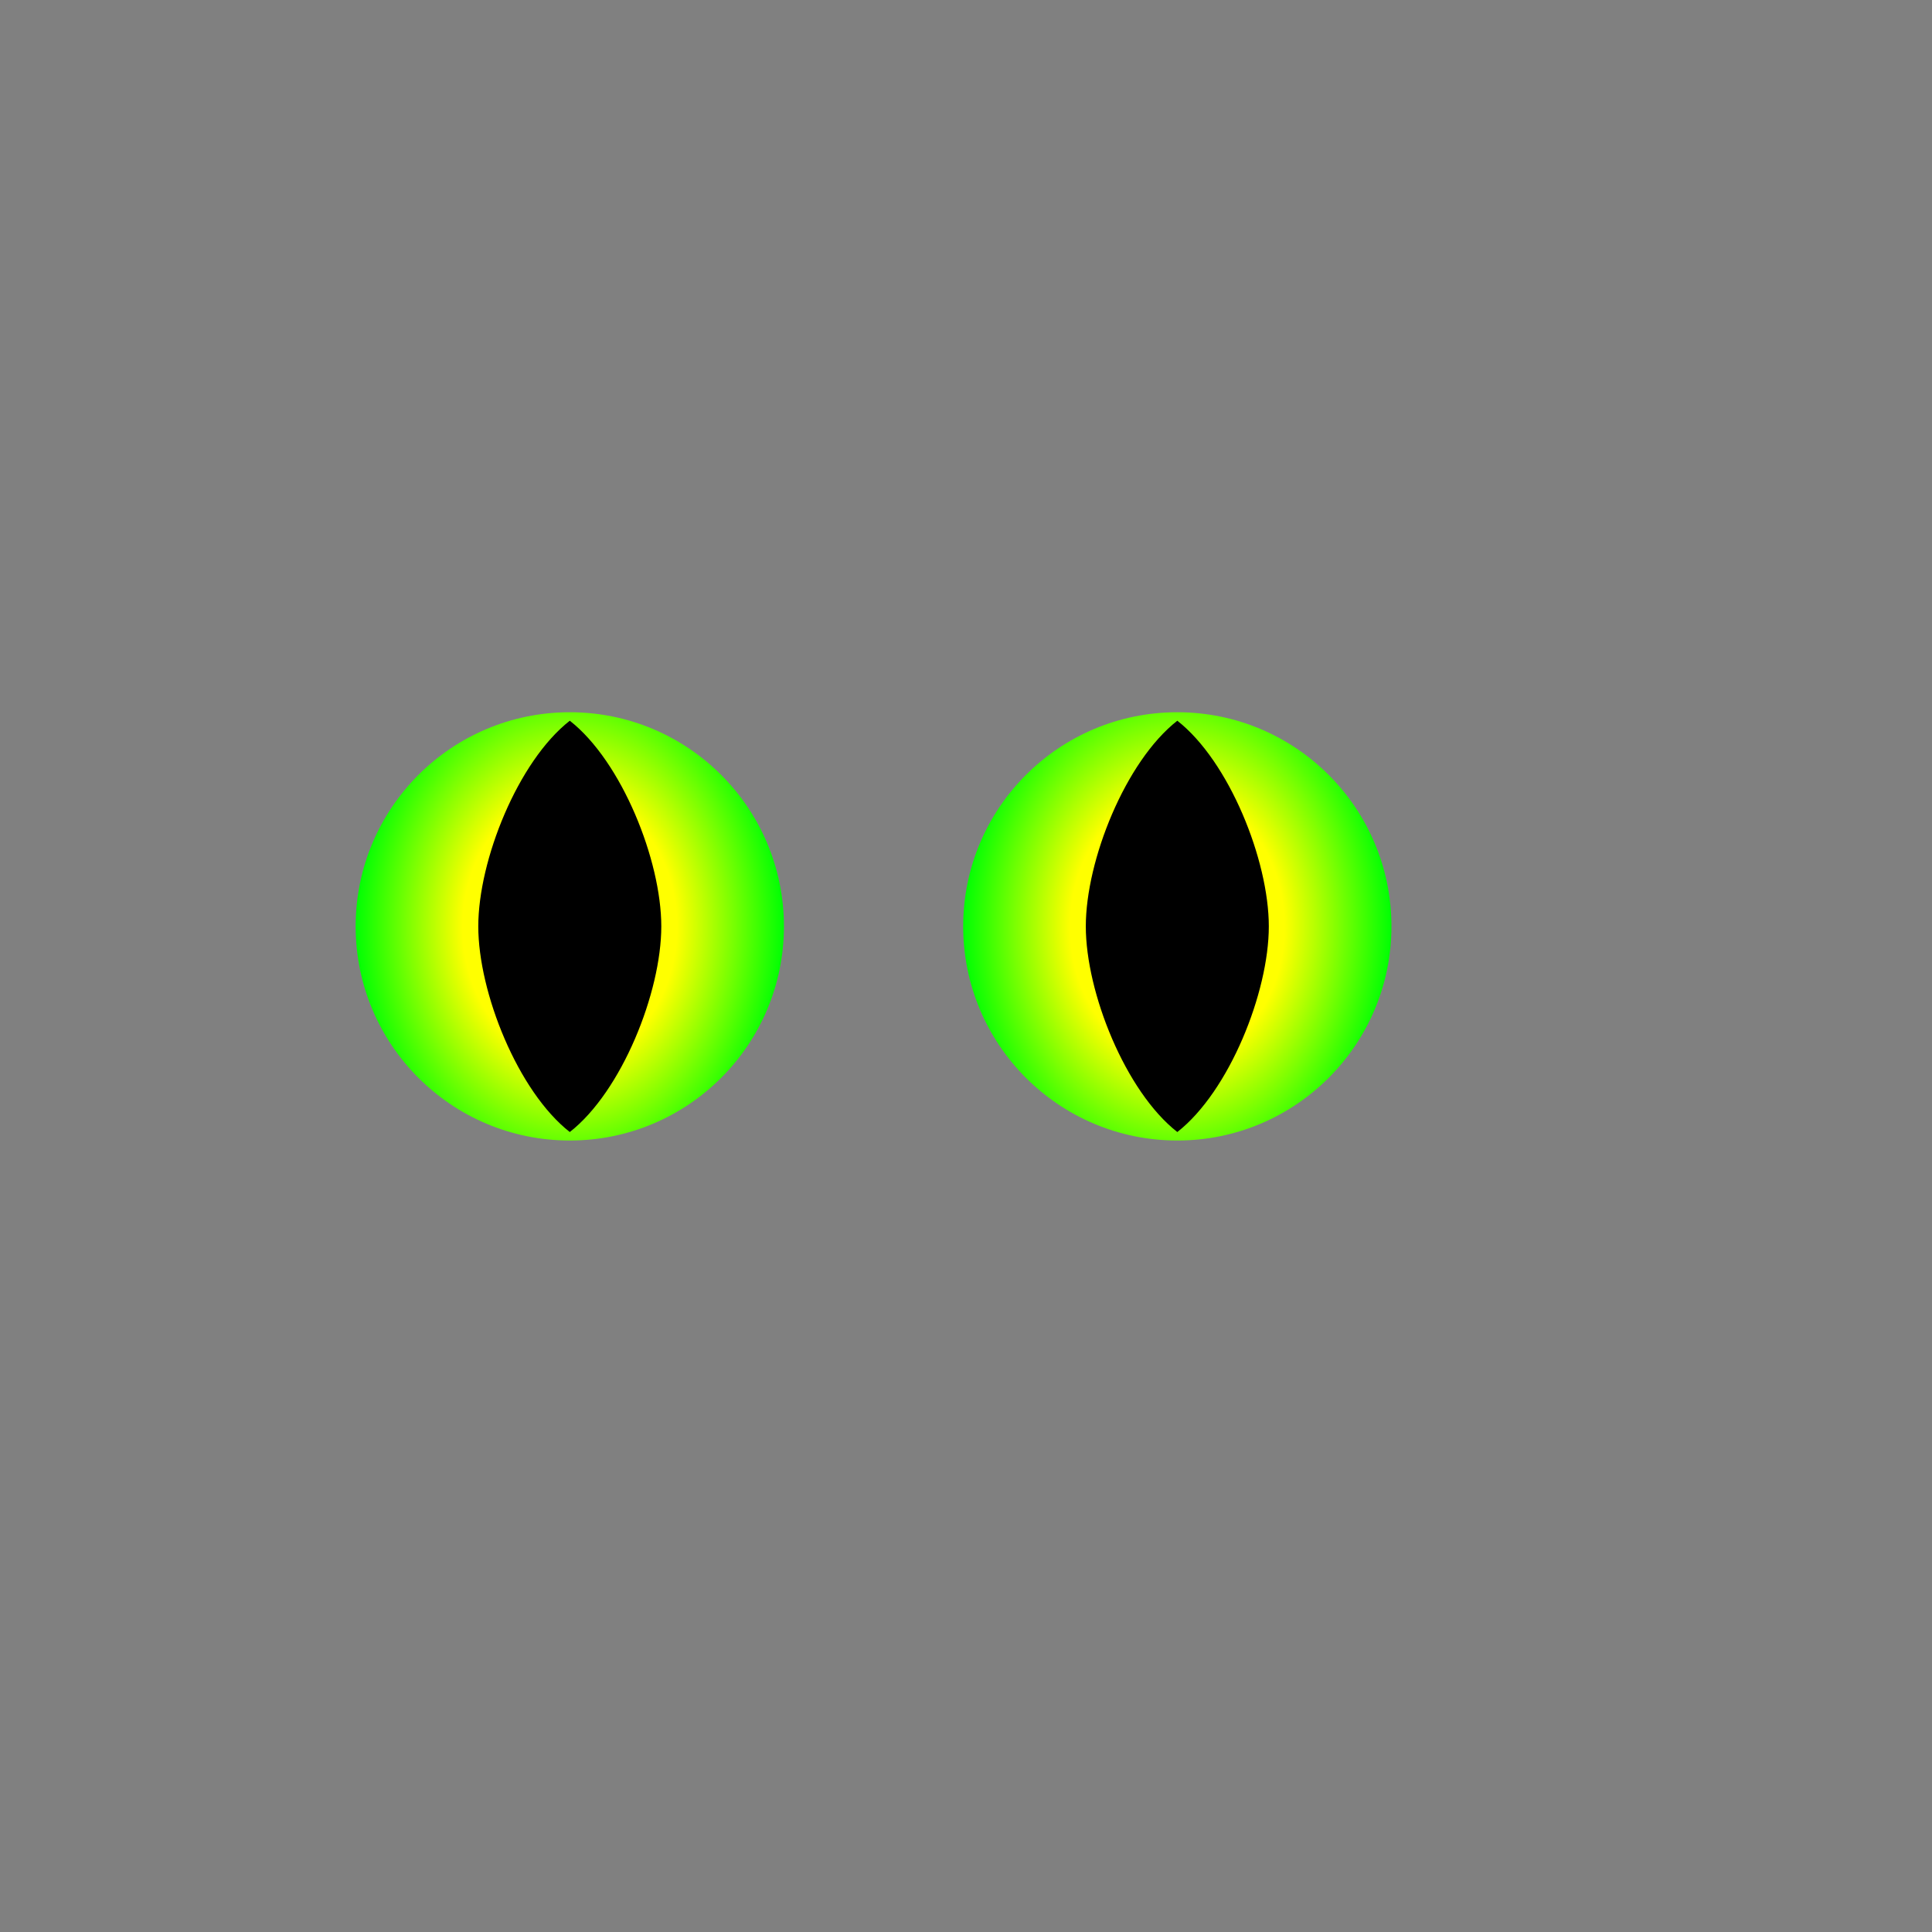 <svg xmlns="http://www.w3.org/2000/svg" version="1.2" viewBox="0 0 2048 2048">
  <rect x="0" y="0" width="2048" height="2048" fill="#808080" stroke="none"/>
  <defs>
    <radialGradient id="eye_gradient" cx="1248" cy="786" r="227" gradientTransform="scale(1 1.25)" gradientUnits="userSpaceOnUse">
      <stop id="stop2" offset=".5" stop-color="#ff0"/>
      <stop id="stop3" offset="1" stop-color="#00ff03"/>
   </radialGradient>
  </defs>
  <g id="left_eye" display="inline" opacity="1">
    <circle id="sclera" cx="1248" cy="982" r="227" fill="url(#eye_gradient)"/>
    <path id="pupil" fill="#000" d="M1248 764c-55 43-97 148-97 218s42 175 97 218c55-43 97-148 97-218s-42-175-97-218z"/>
  </g>
  <use id="right_eye" href="#left_eye" transform="translate(-644)"/>
</svg>
